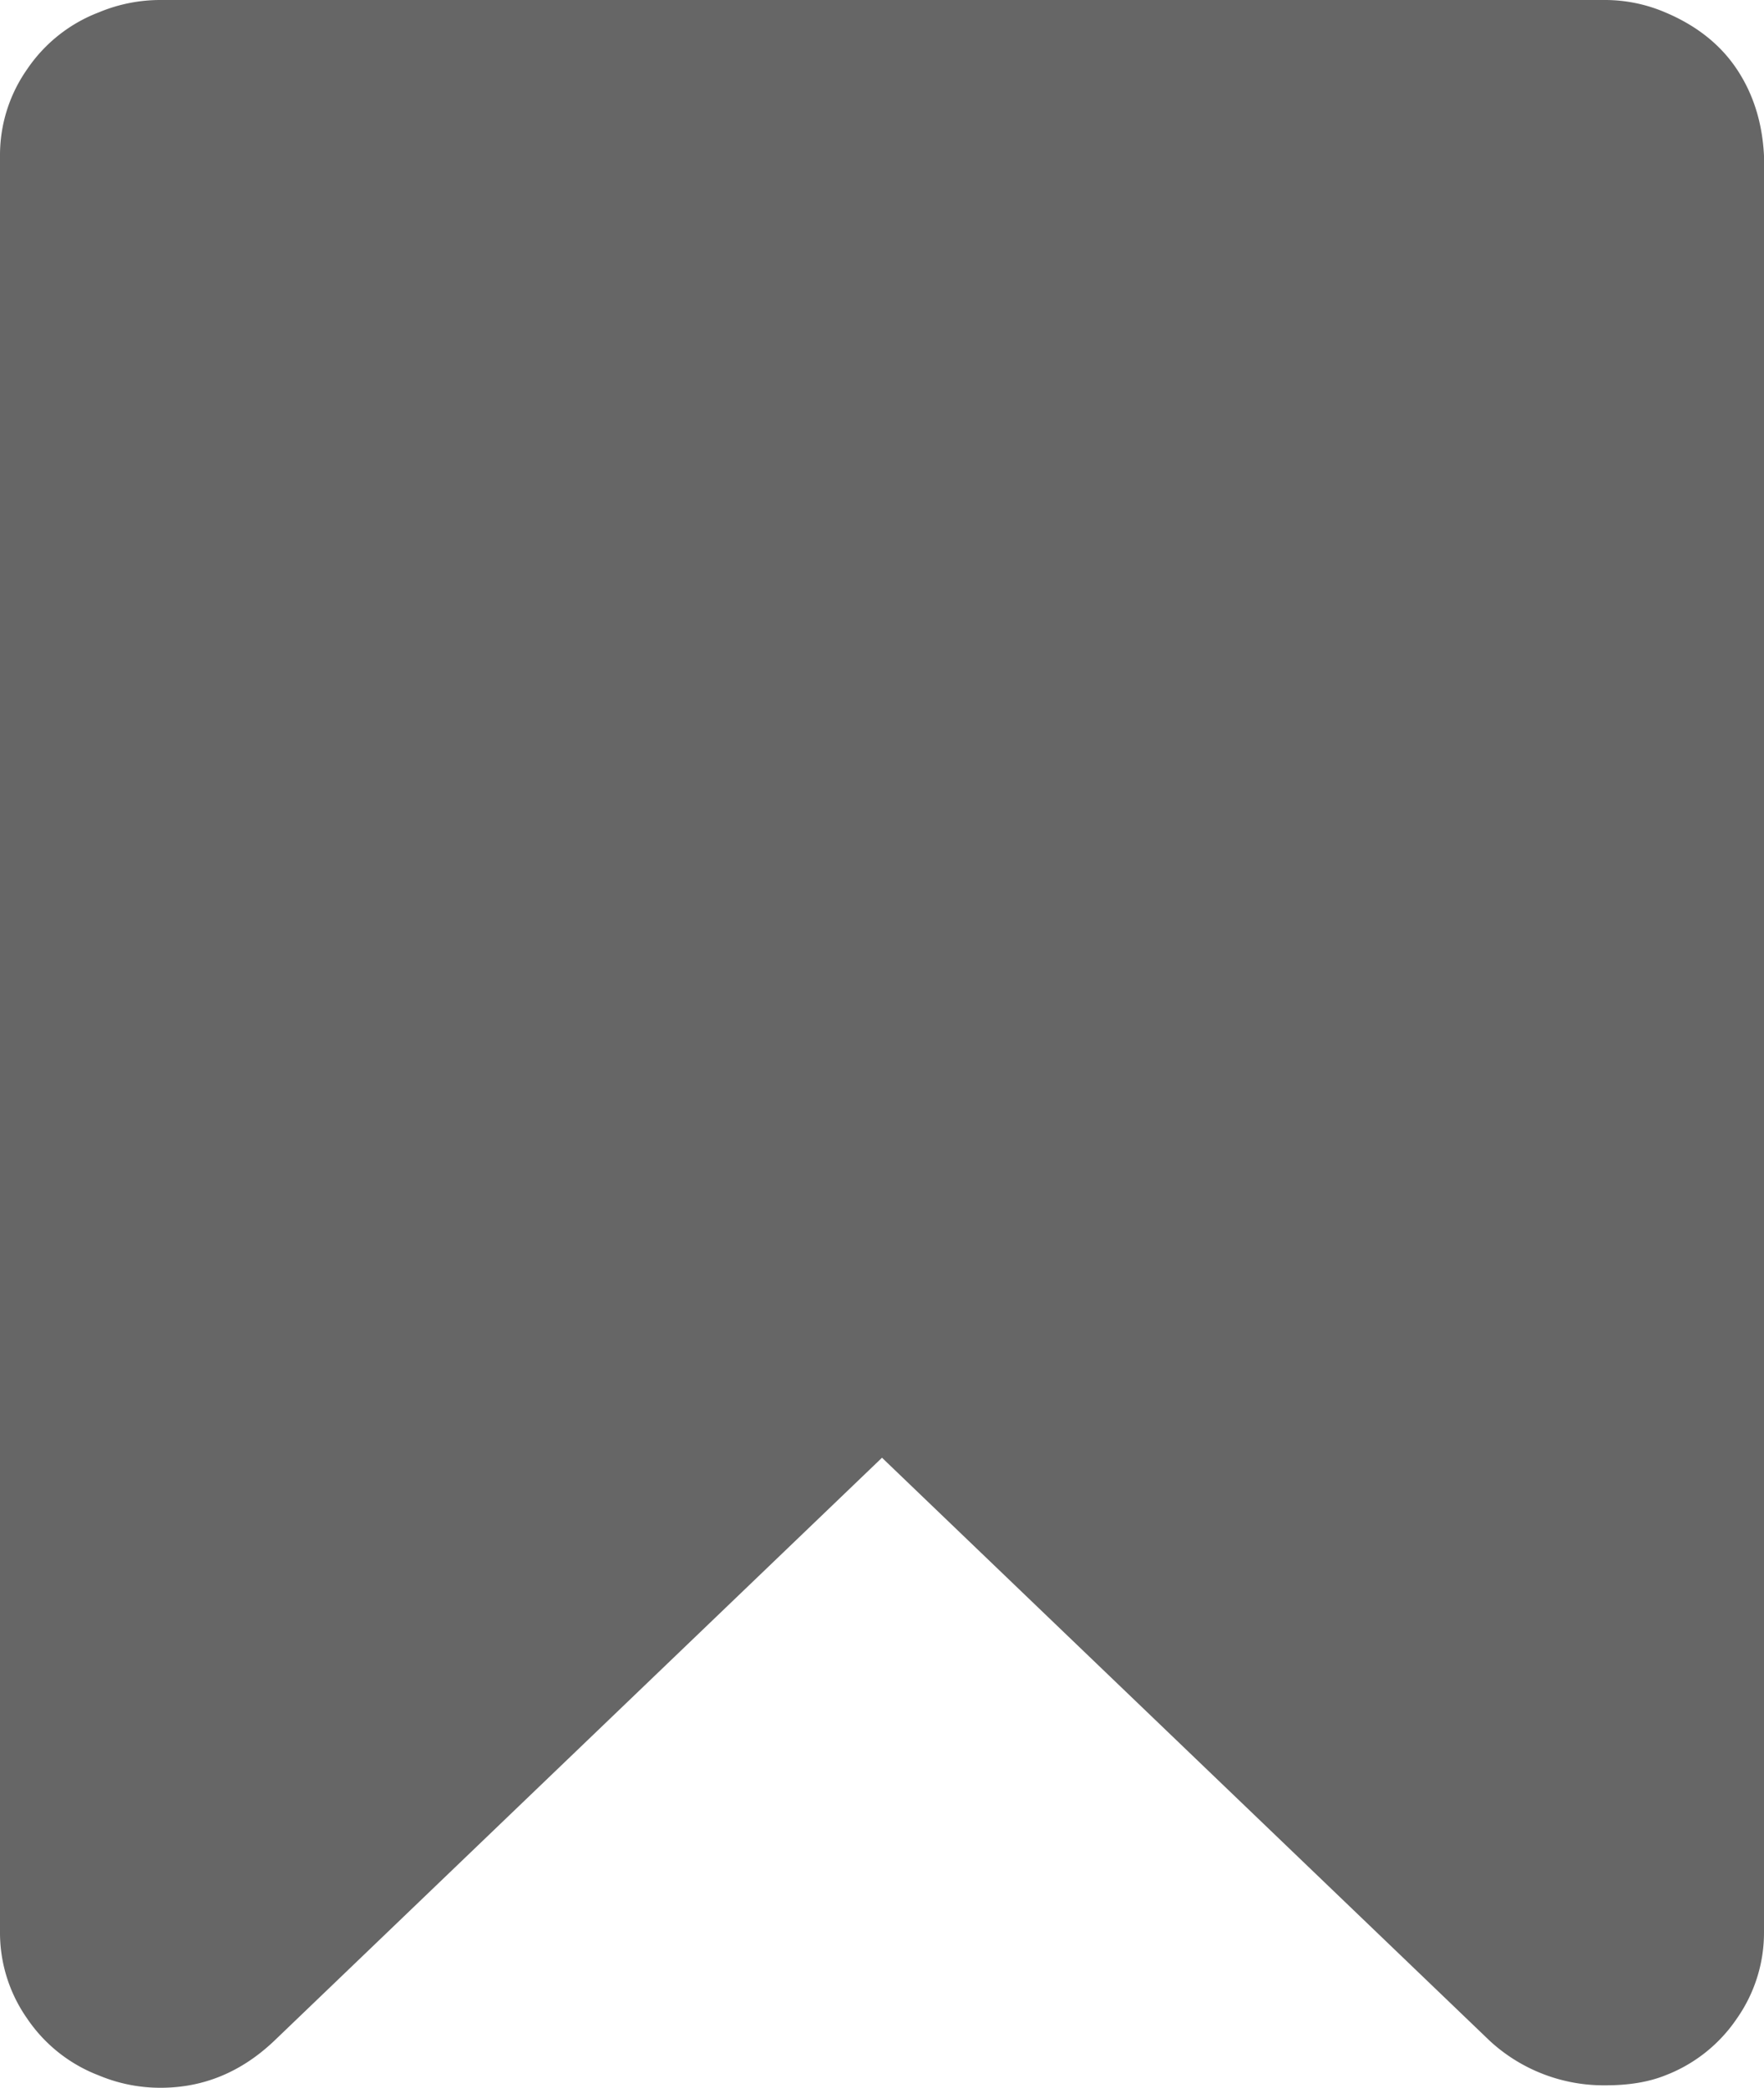 <svg viewBox="0 0 714 845" xmlns="http://www.w3.org/2000/svg">
<path d="m65 0a64.42 64.42 0 0 0 -25 5 61.49 61.49 0 0 0 -29 23 60.52 60.52 0 0 0 -11 35v719a60.52 60.52 0 0 0 11 35 61.49 61.49 0 0 0 29 23 64.42 64.42 0 0 0 25 5q26 0 46-19l246-236 246 236a68 68 0 0 0 47 18q14 0 24-4a61.49 61.49 0 0 0 29-23 60.52 60.52 0 0 0 11-35v-719q-1-20-11-35t-29-23a62 62 0 0 0 -24-5z" fill="#666"/></svg>
